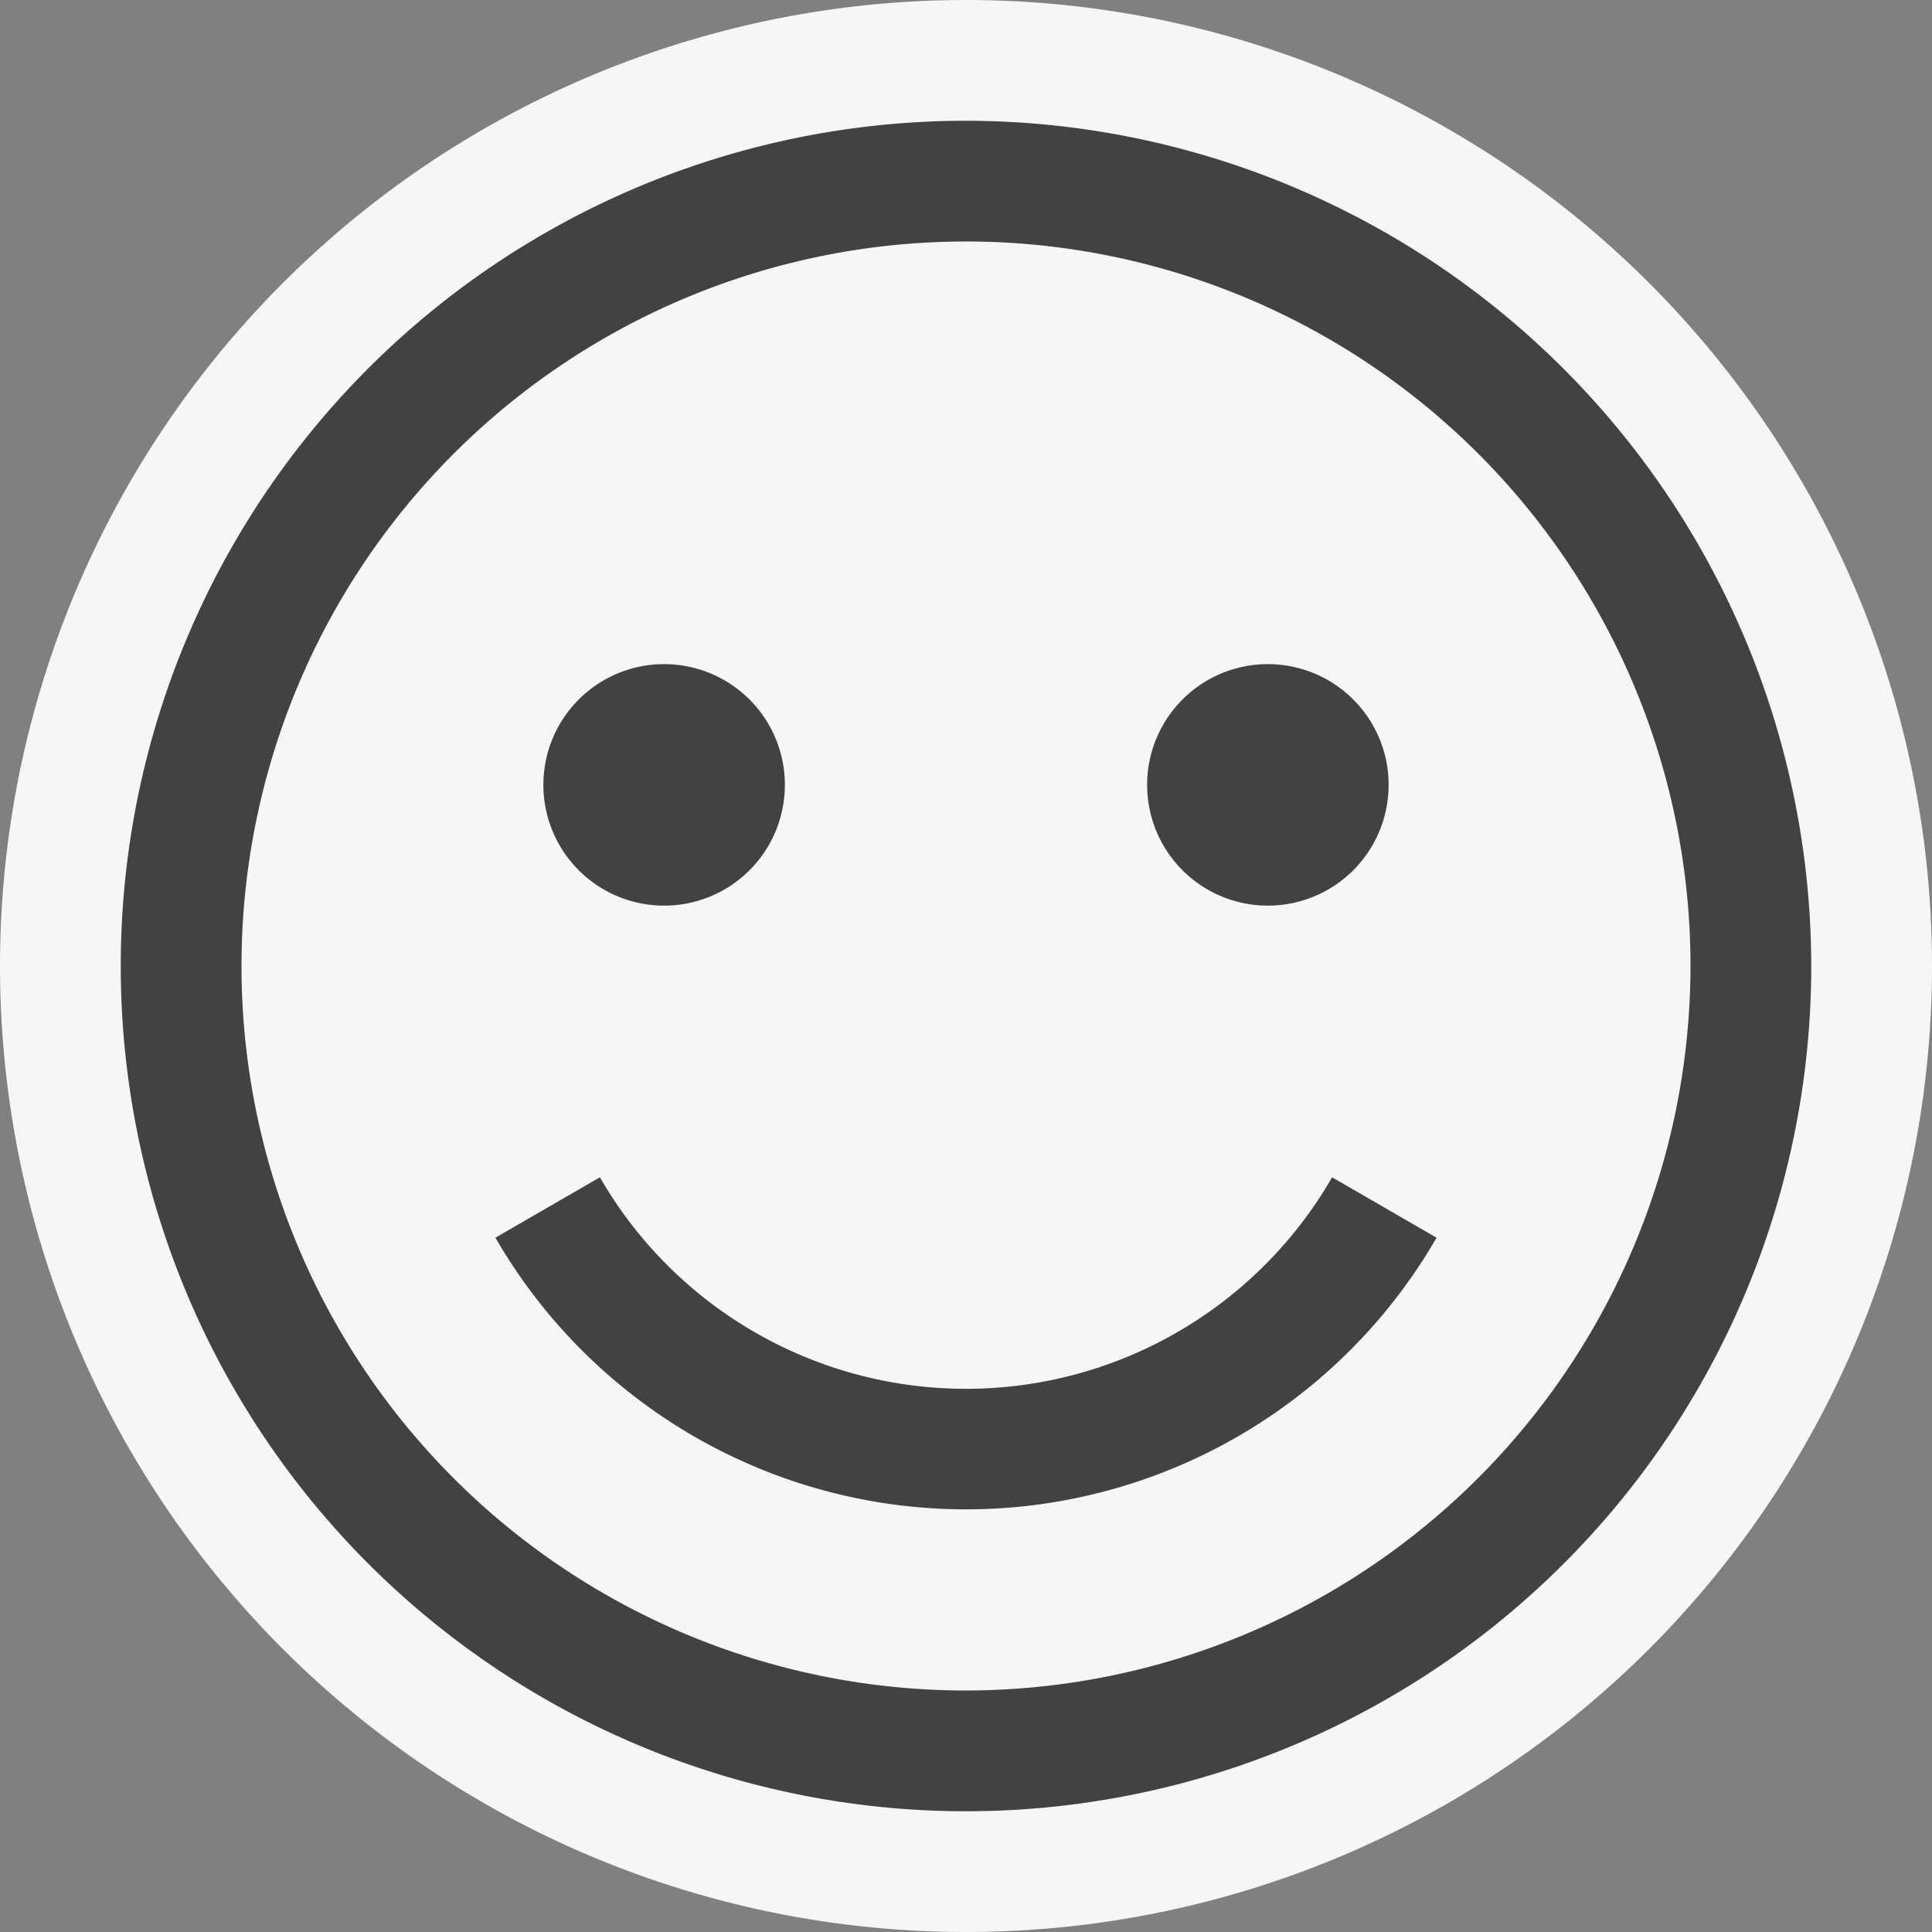 <svg xmlns="http://www.w3.org/2000/svg" viewBox="0 0 16 16"><rect x="0" y="0" width="16" height="16" fill="#808080" stroke="none"/><defs><style>.icon-canvas-transparent,.icon-vs-out{fill:#f6f6f6;}.icon-canvas-transparent{opacity:0;}.icon-vs-bg{fill:#424242;}</style></defs><title>FeedbackSmile_grey_16x</title><g id="canvas"><path class="icon-canvas-transparent" d="M16,0V16H0V0Z"/></g><g id="outline"><path class="icon-vs-out" d="M16,8A8,8,0,1,1,8,0,8,8,0,0,1,16,8Z"/></g><g id="iconBg"><path class="icon-vs-bg" d="M8,1a7,7,0,1,0,7,7A7.008,7.008,0,0,0,8,1ZM8,14a6,6,0,1,1,6-6A6.006,6.006,0,0,1,8,14Zm3.032-4.25.865.5a4.5,4.5,0,0,1-7.794,0l.865-.5a3.5,3.5,0,0,0,6.064,0ZM4.5,6.5a1,1,0,1,1,1,1A1,1,0,0,1,4.5,6.5Zm5,0a1,1,0,1,1,1,1A1,1,0,0,1,9.5,6.5Z"/></g></svg>